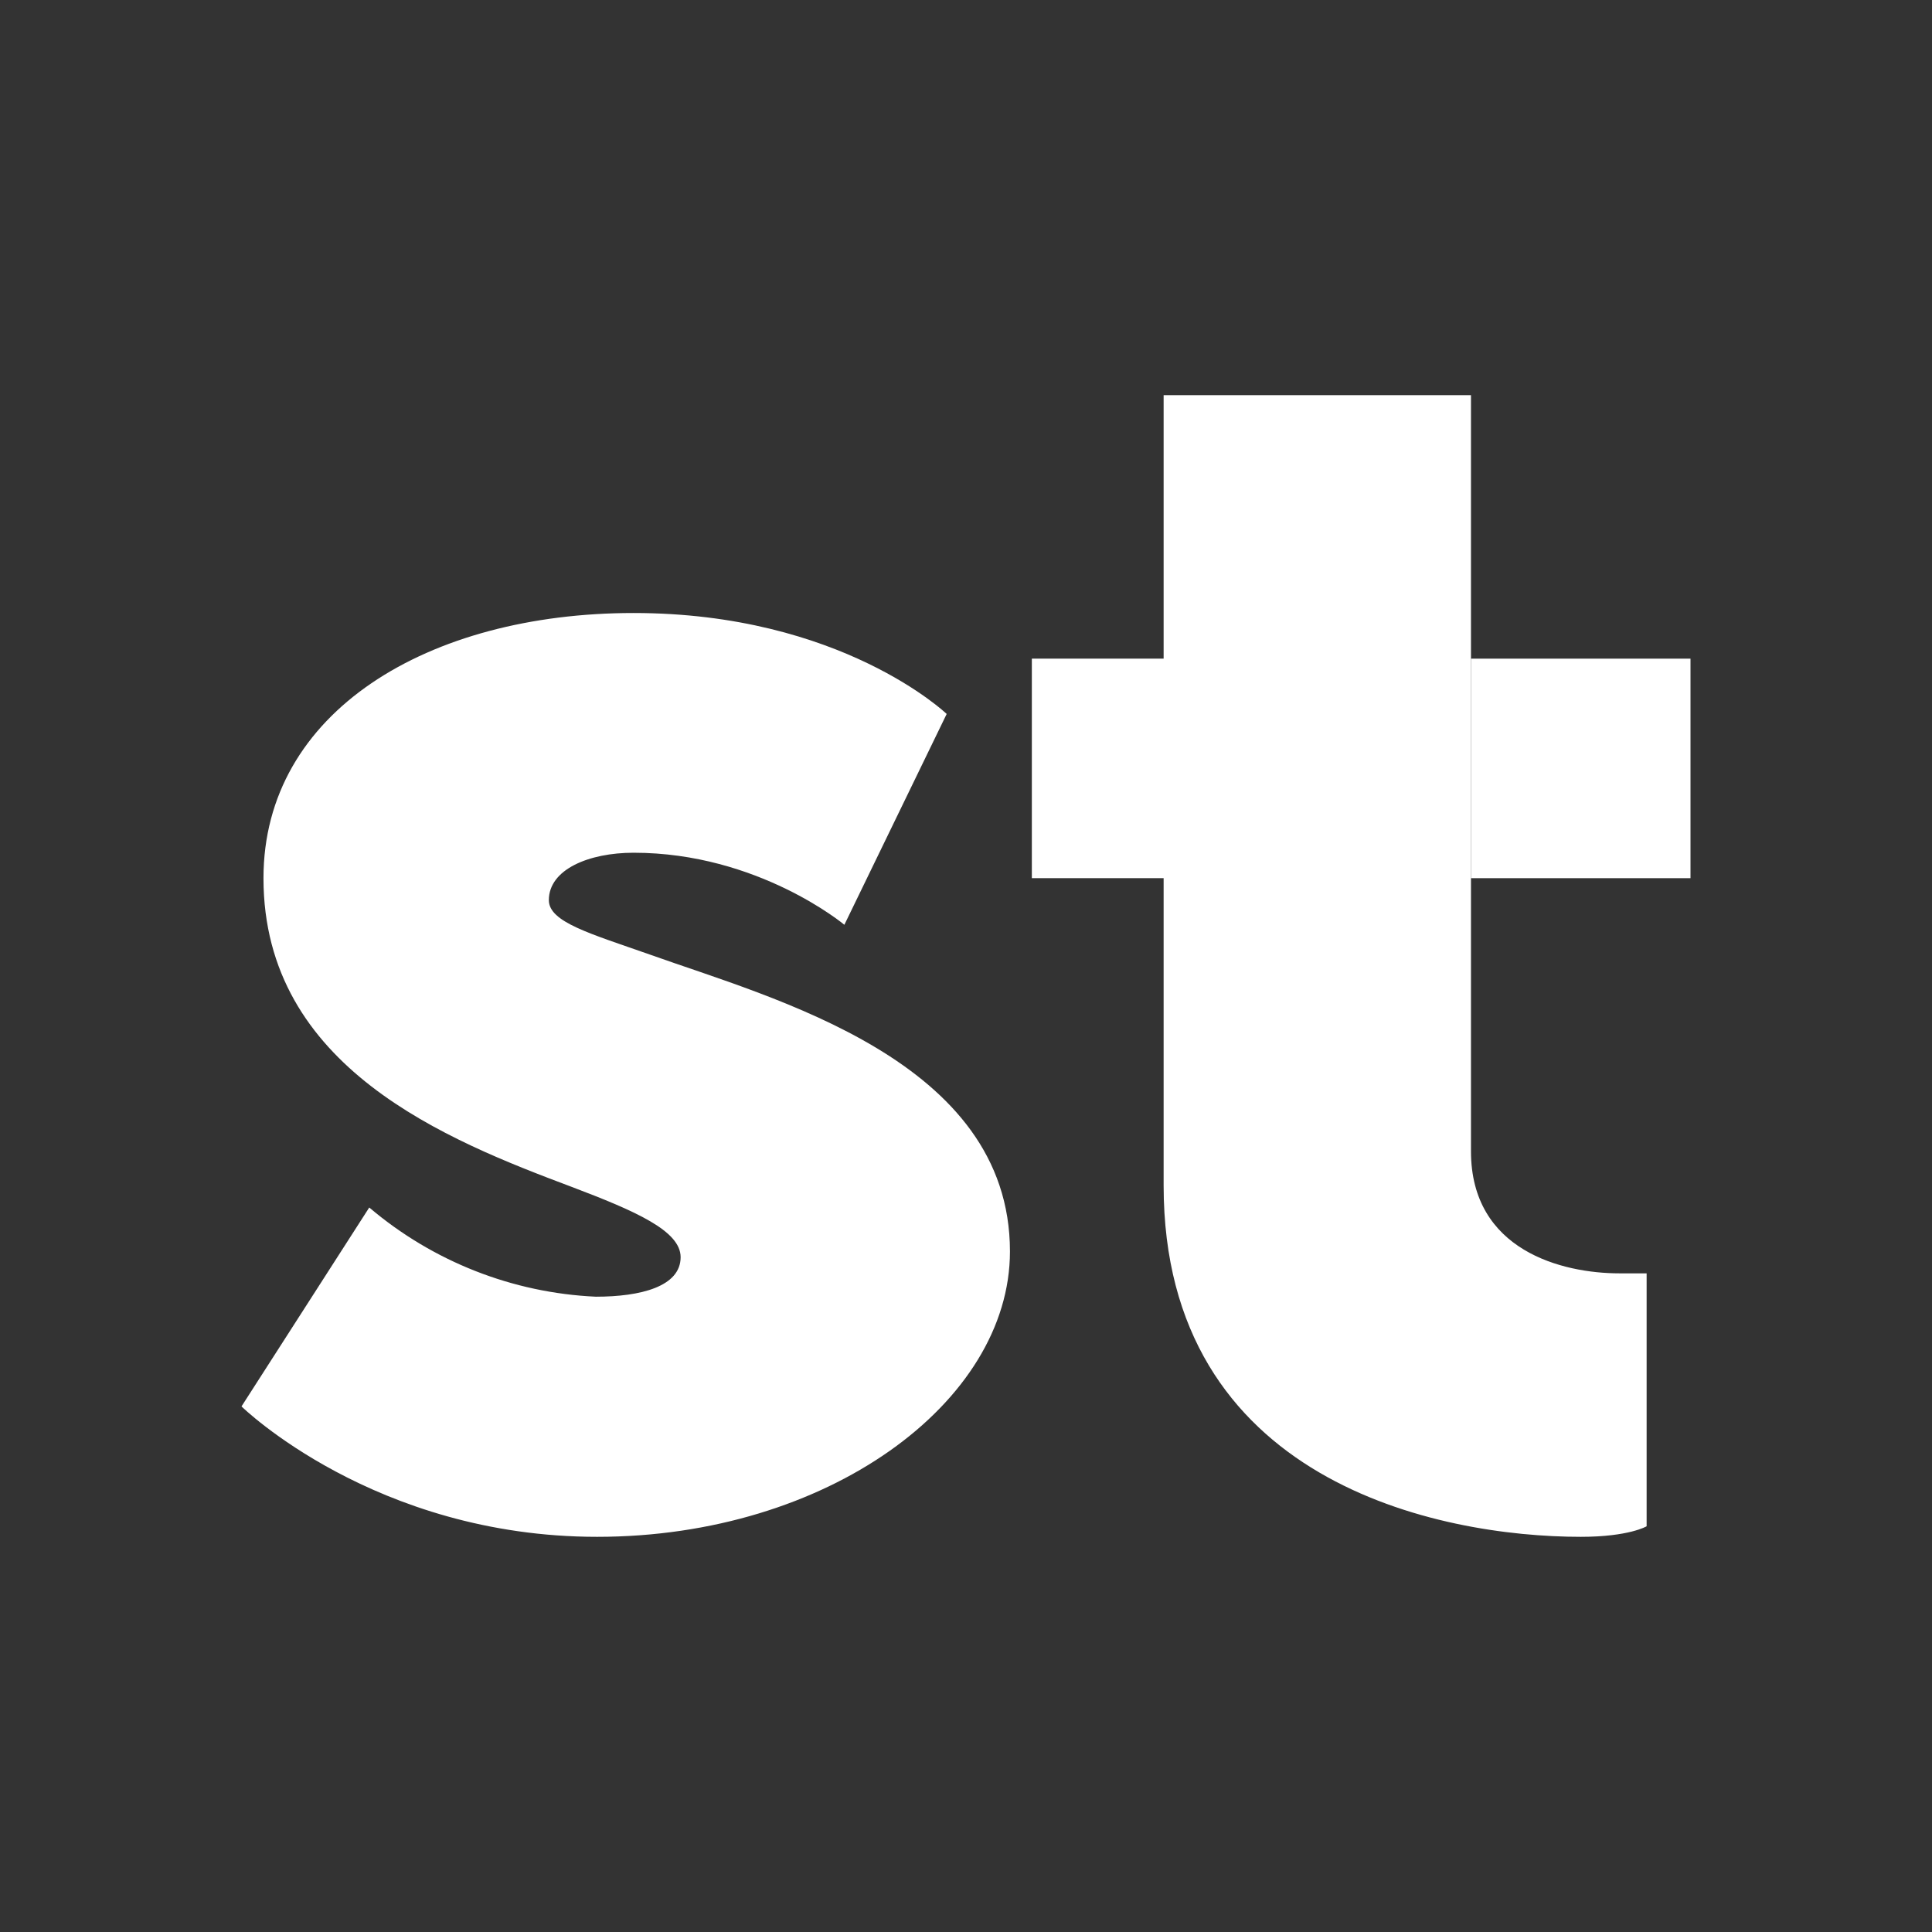 <svg width="24" height="24" viewBox="0 0 24 24" fill="none" xmlns="http://www.w3.org/2000/svg">
<rect x="0" y="0" width="24" height="24" fill="#333333" stroke="none"/>
<path d="M12.818 10.909H14.455V14.727C14.455 18.409 17.875 19.091 19.637 19.091C20.237 19.091 20.455 18.96 20.455 18.96V15.818H20.117C19.407 15.818 18.273 15.535 18.273 14.302V4.909H14.455V8.182H12.818V10.909ZM7.402 16.108C6.367 16.061 5.377 15.671 4.587 15L3 17.471C3 17.471 4.653 19.091 7.418 19.091C10.276 19.091 12.546 17.422 12.546 15.546C12.546 13.168 9.6 12.404 8.073 11.858C7.331 11.597 6.818 11.455 6.818 11.182C6.818 10.8 7.315 10.593 7.871 10.593C9.42 10.593 10.489 11.488 10.489 11.488L11.76 8.869C11.76 8.869 10.451 7.615 7.871 7.615C5.318 7.615 3.273 8.842 3.273 10.909C3.273 13.266 5.564 14.166 7.102 14.744C7.893 15.044 8.455 15.289 8.455 15.617C8.455 15.982 7.958 16.108 7.402 16.108Z" fill="white"/>
<path d="M18.273 10.909H21V8.182H18.273V10.909Z" fill="white"/>
</svg>
